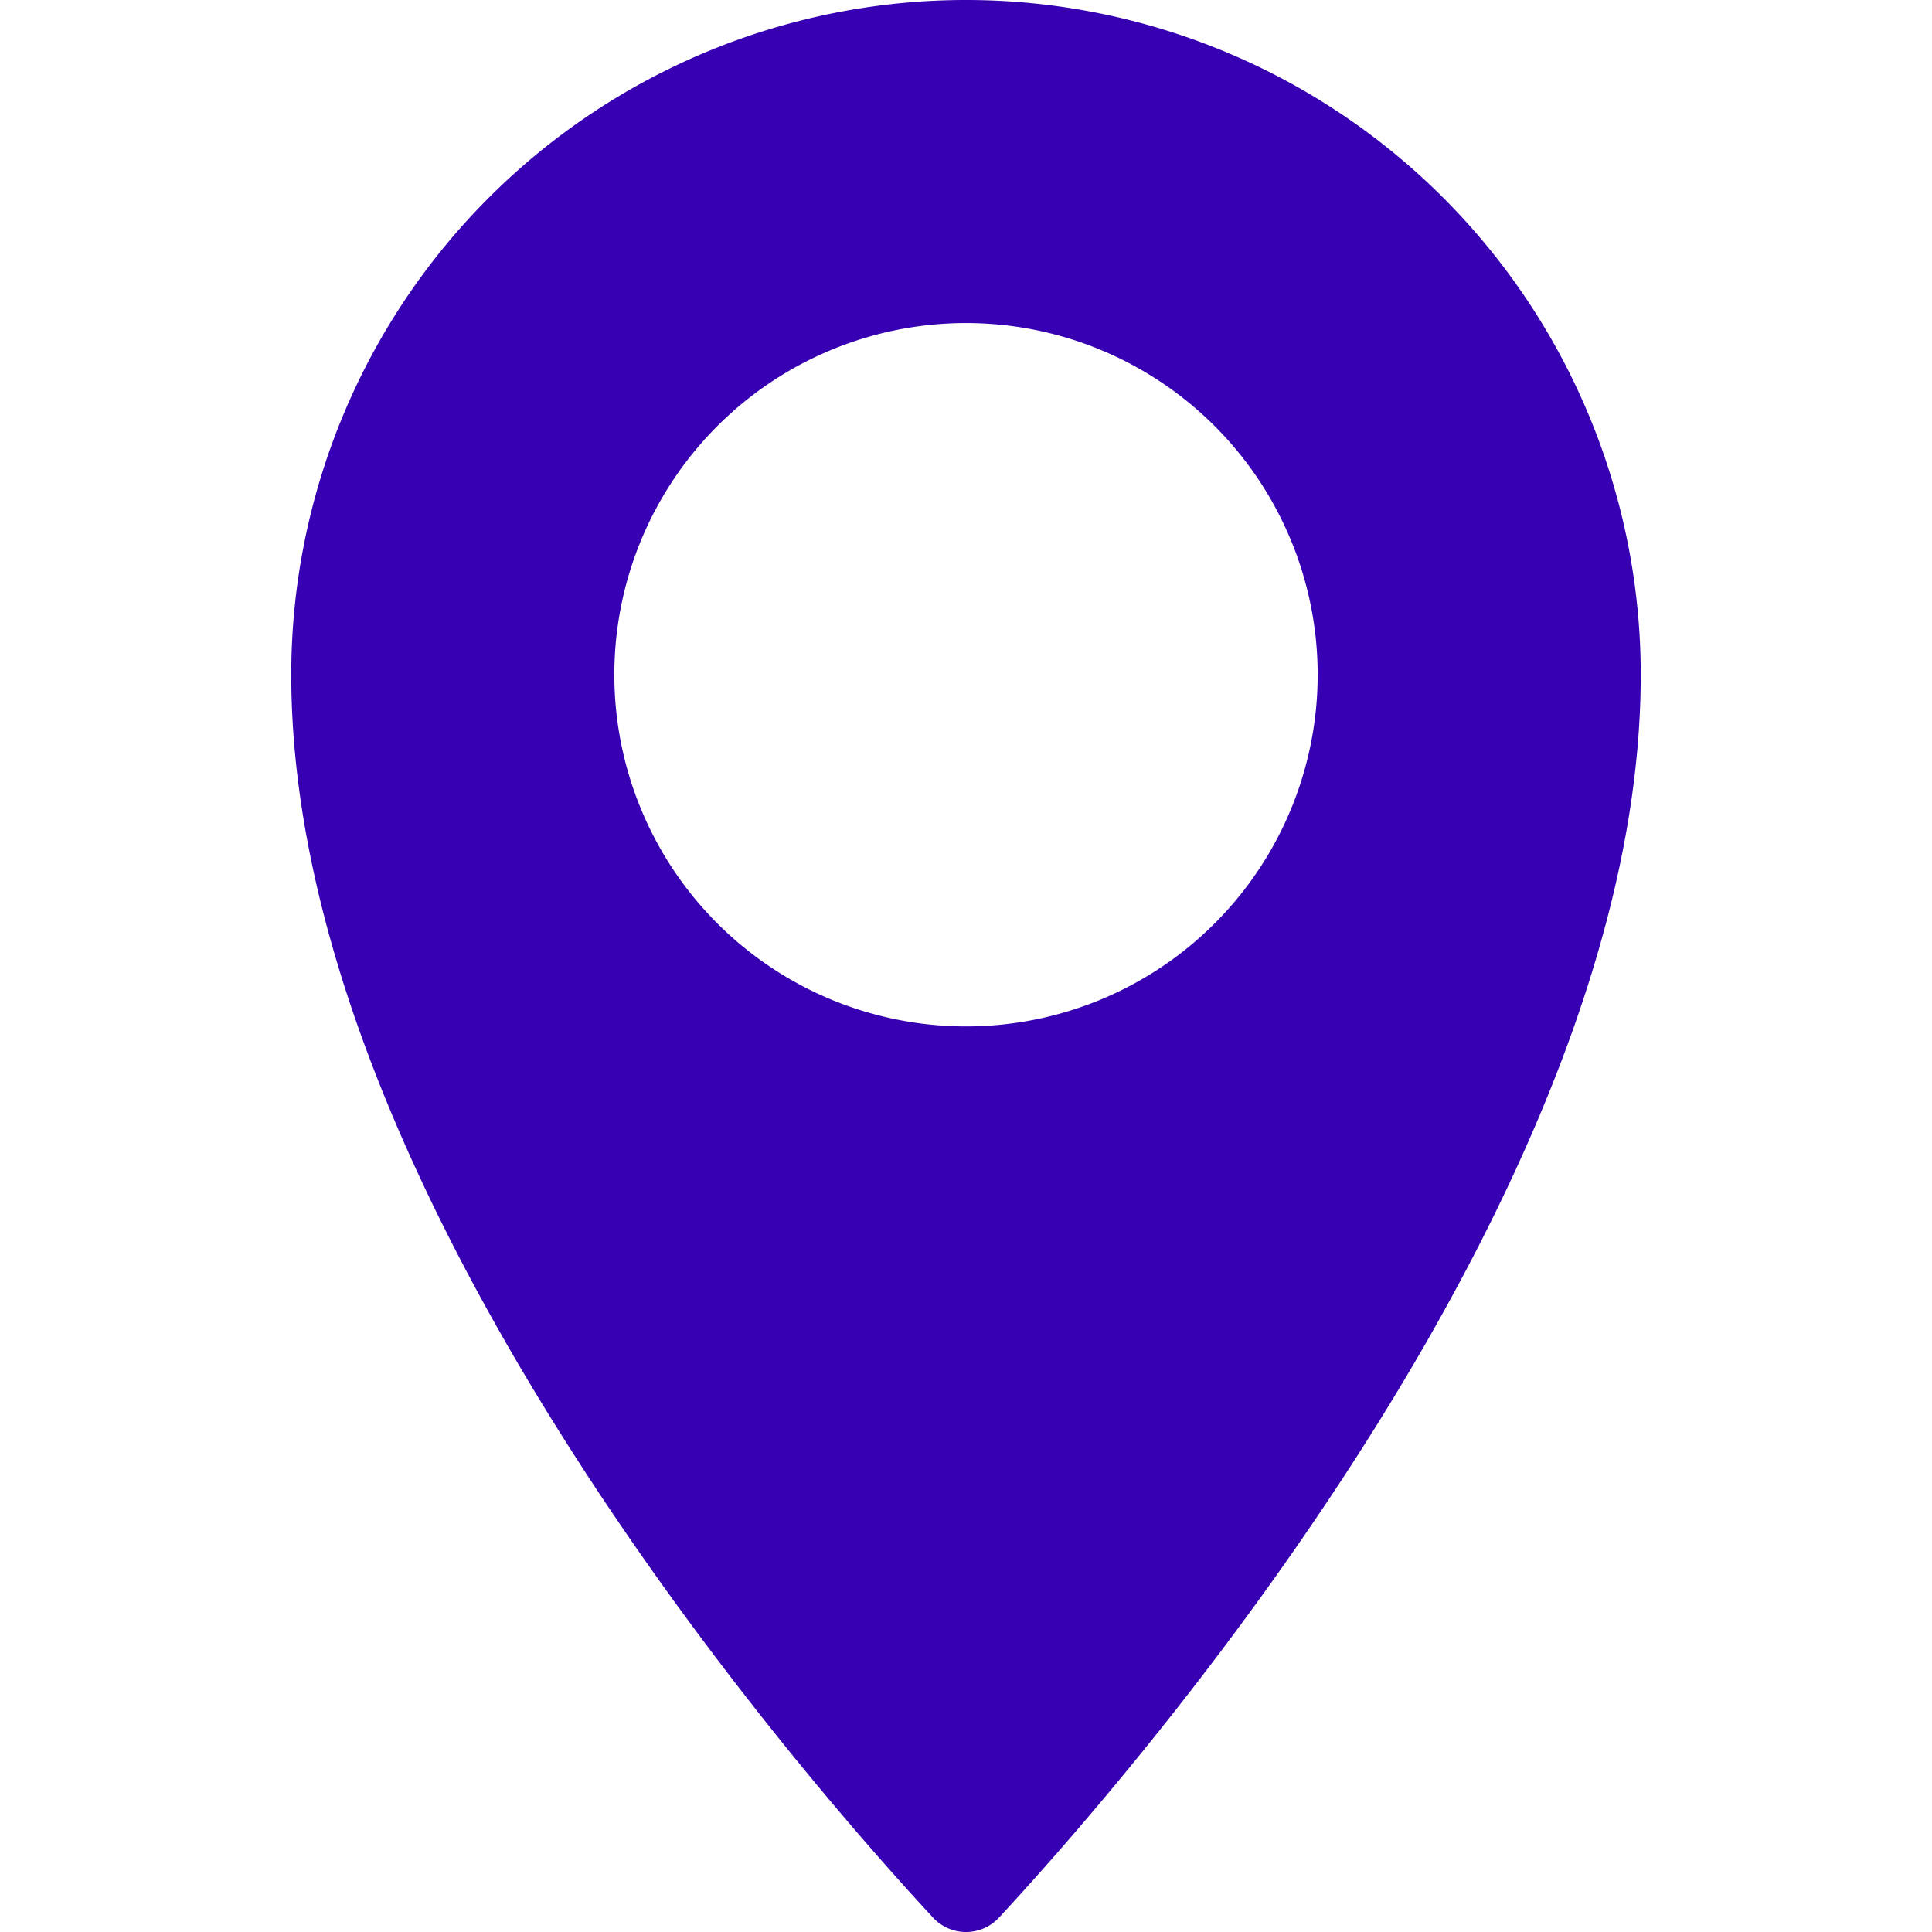 <svg xmlns="http://www.w3.org/2000/svg" viewBox="18.568 5 62.864 90" height="16" width="16"><path fill="#3700b3" d="M51.542 94.324c6.317-6.818 29.89-33.87 29.89-57.892a31.432 31.432 0 0 0-62.864 0c0 24.023 23.573 51.074 29.89 57.892a2.097 2.097 0 0 0 3.084 0zM33.618 36.432A16.382 16.382 0 1 1 50 52.814a16.382 16.382 0 0 1-16.382-16.382z"/></svg>